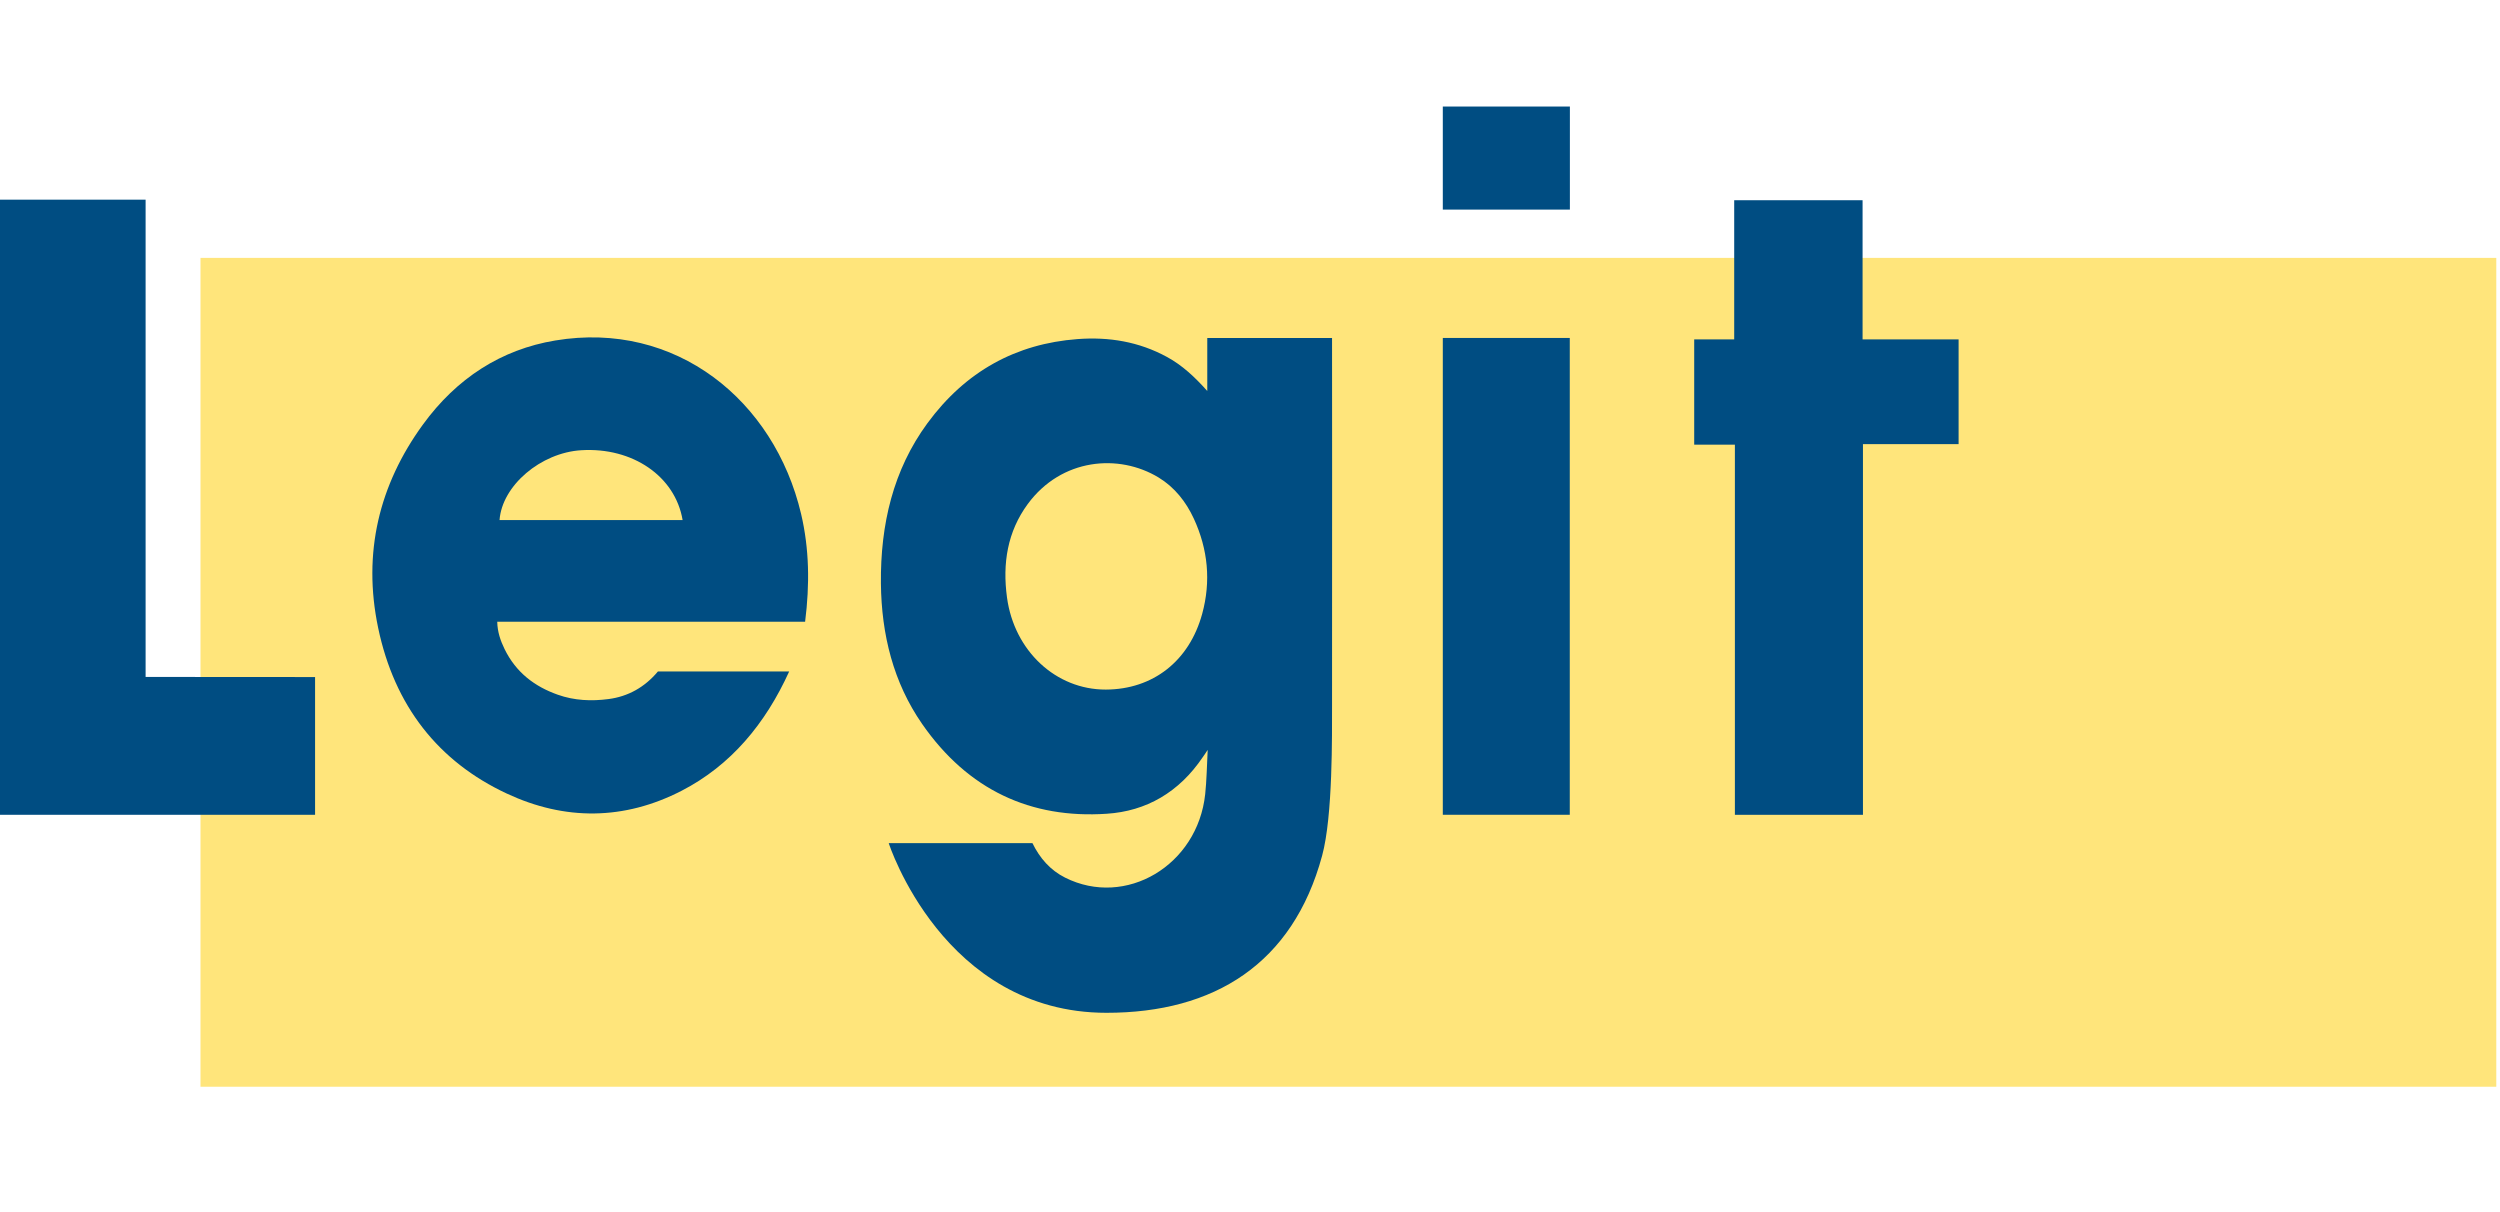 <svg width="66" height="32" viewBox="0 0 66 32" fill="none" xmlns="http://www.w3.org/2000/svg">
<g clip-path="url(#clip0)">
<g clip-path="url(#clip1)">
<path fill-rule="evenodd" clip-rule="evenodd" d="M5.293 28.69H65.902V6.808H5.293V28.69Z" fill="#FFE57B"/>
<path fill-rule="evenodd" clip-rule="evenodd" d="M0 5.272V21.51H8.318V17.874L3.844 17.871V5.272H0Z" fill="#004D82"/>
<path fill-rule="evenodd" clip-rule="evenodd" d="M45.801 11.739H44.727V8.96H45.783V5.286H49.172V8.96H51.707V11.725H49.182V21.511H45.801V11.739Z" fill="#004D82"/>
<path fill-rule="evenodd" clip-rule="evenodd" d="M38.09 21.51H41.442V8.922H38.09V21.51Z" fill="#004D82"/>
<path fill-rule="evenodd" clip-rule="evenodd" d="M38.09 5.533H41.445V2.812H38.09V5.533Z" fill="#004D82"/>
<path fill-rule="evenodd" clip-rule="evenodd" d="M15.346 11.886C16.698 11.803 17.826 12.572 18.021 13.73H13.188C13.253 12.82 14.278 11.95 15.346 11.886ZM17.369 17.727C17.021 18.143 16.583 18.387 16.067 18.455C15.615 18.515 15.162 18.496 14.724 18.34C14.117 18.125 13.622 17.755 13.319 17.132C13.214 16.915 13.133 16.688 13.127 16.413H21.255C21.379 15.429 21.366 14.491 21.149 13.568C20.441 10.564 17.837 8.458 14.658 8.989C13.229 9.227 12.054 9.986 11.164 11.21C10.008 12.799 9.569 14.596 9.983 16.575C10.415 18.642 11.577 20.109 13.379 20.95C14.914 21.667 16.474 21.658 17.993 20.877C19.294 20.207 20.207 19.108 20.834 17.727H17.369Z" fill="#004D82"/>
<path fill-rule="evenodd" clip-rule="evenodd" d="M29.195 18.205C30.438 18.2 31.396 17.453 31.737 16.208C31.974 15.342 31.889 14.501 31.519 13.696C31.308 13.239 31.005 12.862 30.59 12.608C29.534 11.965 28.02 12.1 27.133 13.306C26.597 14.035 26.462 14.872 26.585 15.776C26.776 17.183 27.875 18.209 29.195 18.205ZM31.872 10.322V8.923H35.166C35.166 8.923 35.171 15.179 35.166 18.619C35.164 19.388 35.19 21.538 34.904 22.59C34.131 25.448 32.052 26.738 29.212 26.738C24.898 26.738 23.462 22.258 23.462 22.258H27.256C27.449 22.654 27.727 22.973 28.118 23.169C29.719 23.973 31.616 22.848 31.817 20.967C31.854 20.628 31.864 20.183 31.883 19.797C31.823 19.891 31.772 19.962 31.752 19.99C31.127 20.917 30.261 21.415 29.219 21.483C27.216 21.618 25.556 20.858 24.344 19.112C23.586 18.019 23.27 16.757 23.256 15.4C23.242 13.848 23.577 12.409 24.484 11.173C25.491 9.801 26.825 9.074 28.446 8.952C29.272 8.89 30.064 9.018 30.809 9.424C31.212 9.643 31.544 9.954 31.872 10.322Z" fill="#004D82"/>
</g>
</g>
<defs>
<clipPath id="clip0">
<rect width="66" height="32" fill="white"/>
</clipPath>
<clipPath id="clip1">
<rect width="66" height="26.139" fill="white" transform="translate(0 2.812)"/>
</clipPath>
</defs>
</svg>
